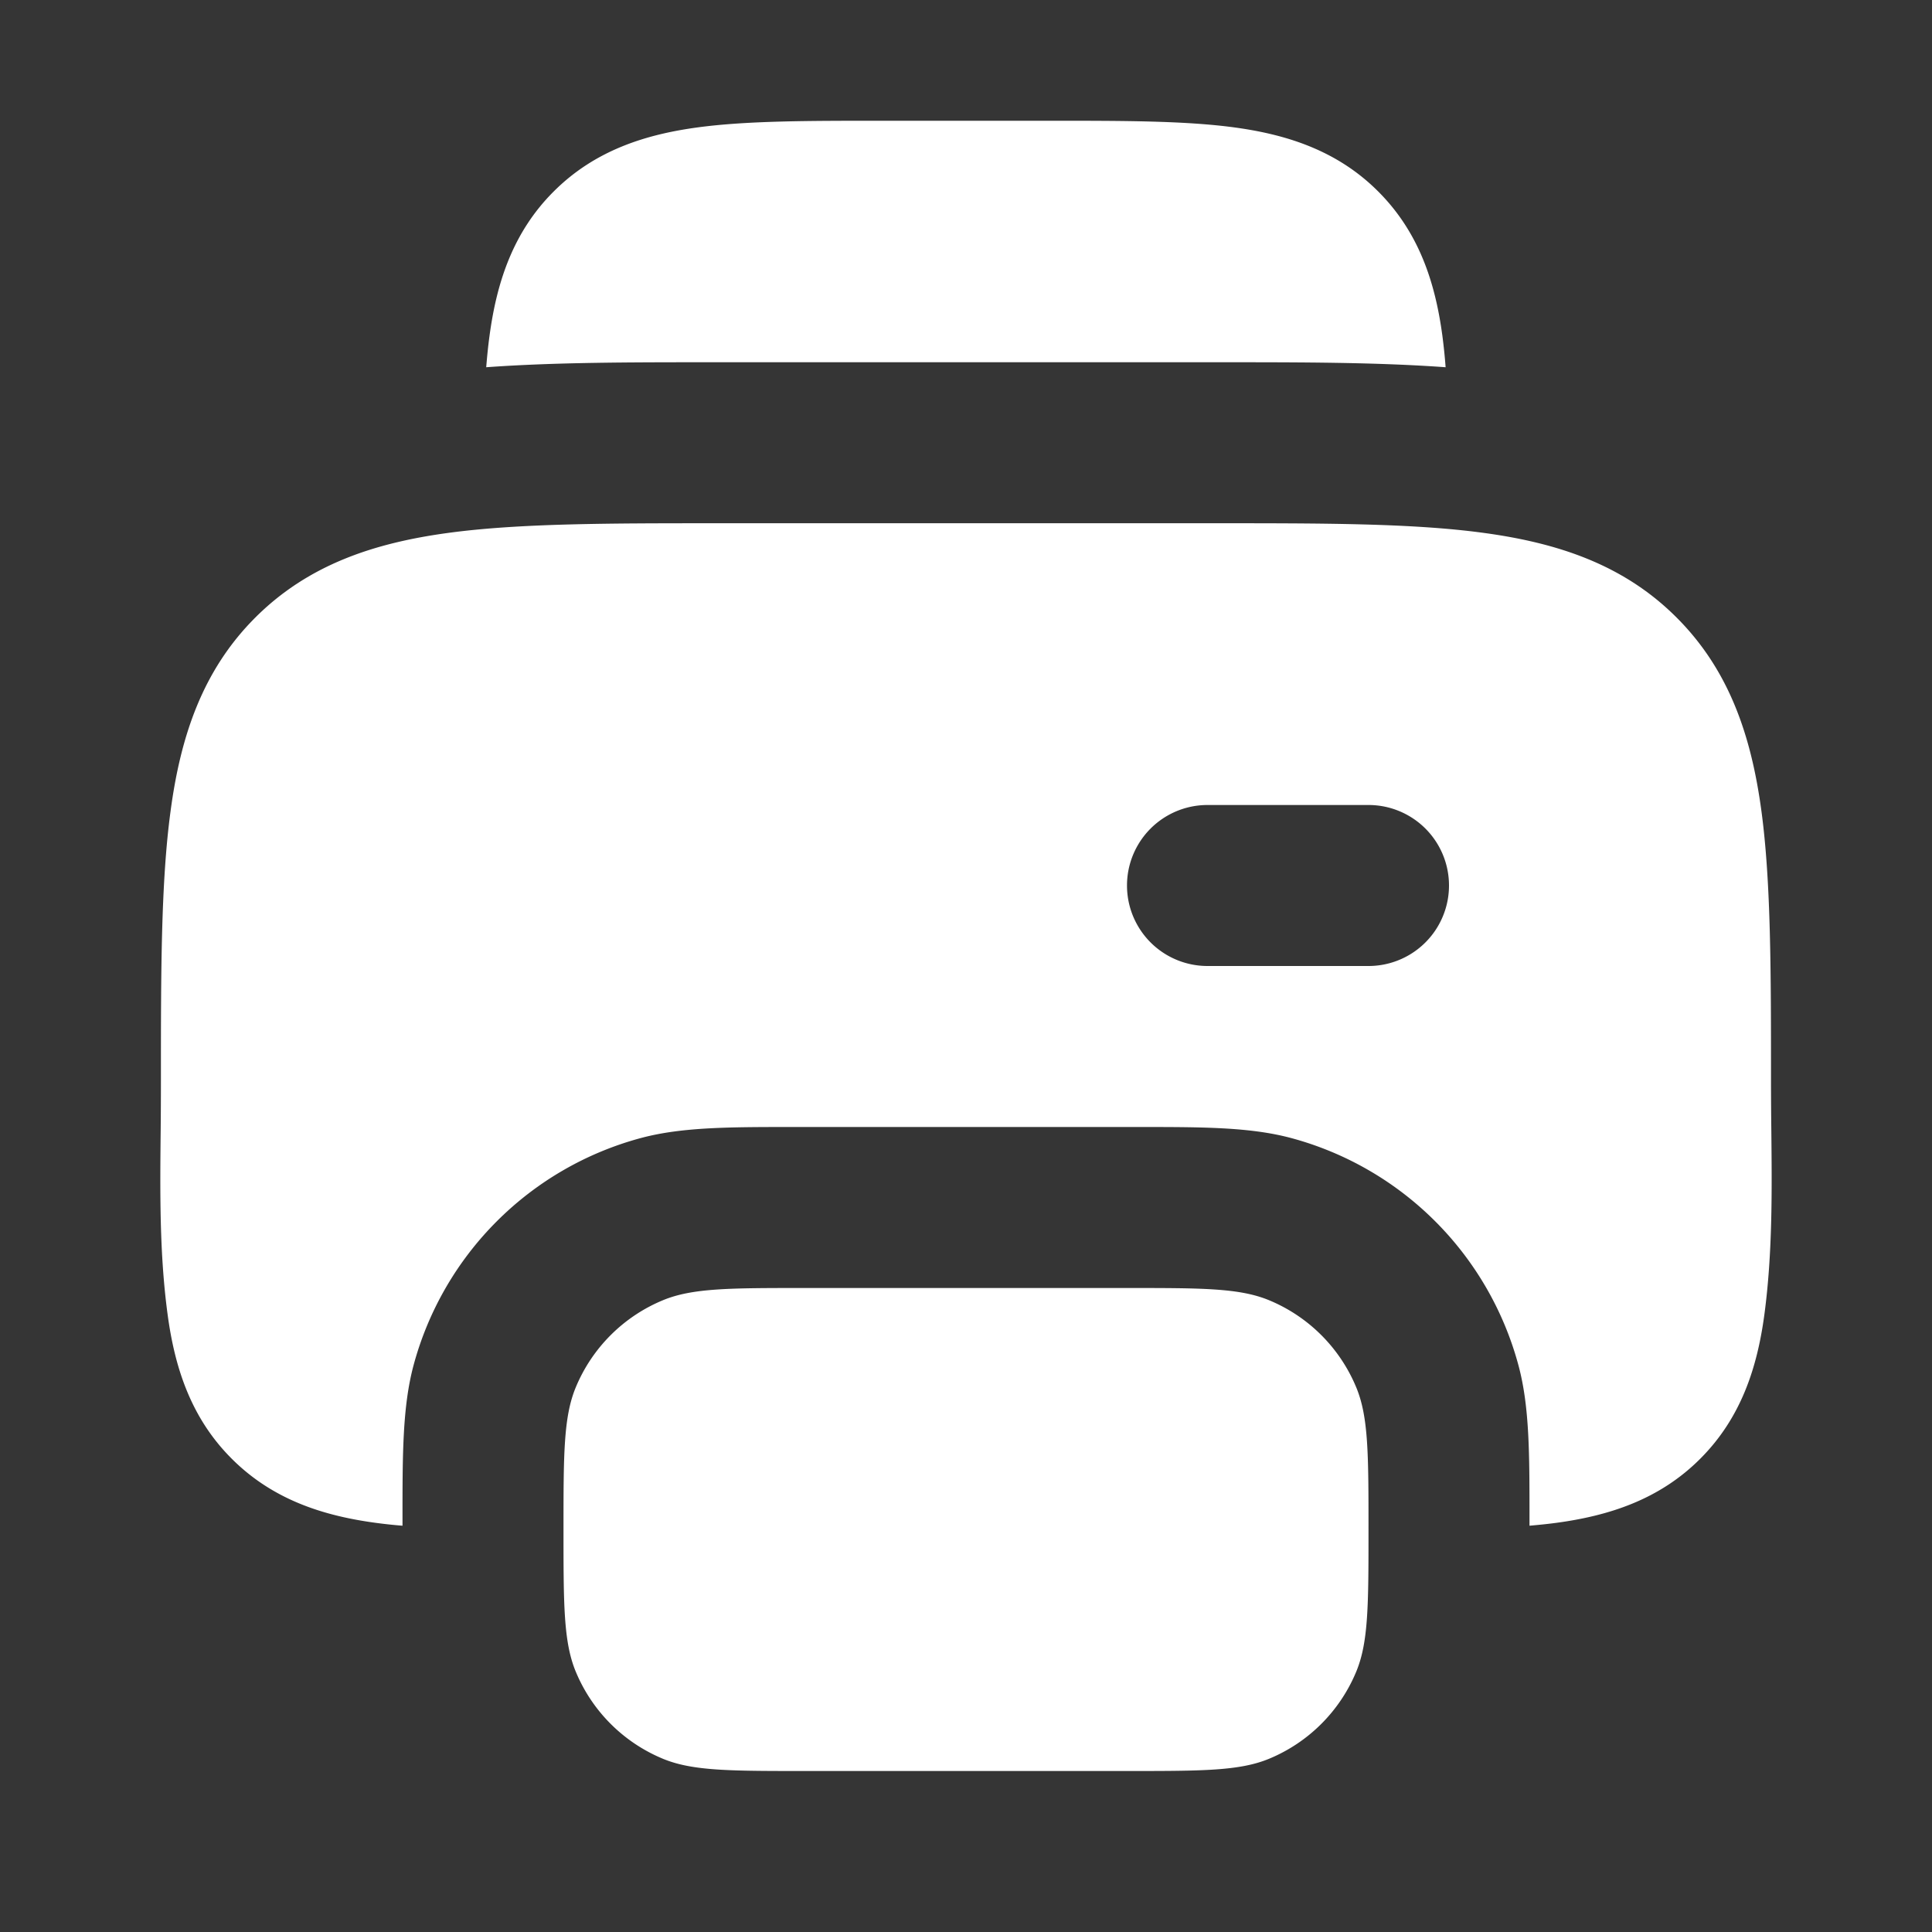 <svg xmlns="http://www.w3.org/2000/svg" width="24" height="24" fill="none"><rect width="100%" height="100%" fill="#333333" stroke="none"/><path fill="#fff" fill-opacity=".01" d="M24 0v24H0V0z"/><path fill="#FFFFFF" fill-rule="evenodd" d="M10.934 1.5h2.132c.886 0 1.65 0 2.262.082.655.088 1.284.287 1.793.797.51.51.709 1.138.797 1.793.016.124.03.254.04.39-.852-.062-1.806-.062-2.78-.062H8.822c-.975 0-1.93 0-2.782.062.011-.136.024-.266.041-.39.088-.655.287-1.284.797-1.793.51-.51 1.138-.709 1.793-.797.612-.082 1.376-.082 2.262-.082m4.137 5H8.929c-1.354 0-2.47 0-3.354.119-.928.125-1.747.396-2.404 1.053-.656.656-.928 1.475-1.052 2.403-.12.884-.12 2-.12 3.354 0 .202-.001.405-.003.607-.008.766-.016 1.536.086 2.292.088.655.287 1.284.797 1.793.51.51 1.138.709 1.793.797.105.014.214.026.328.035v-.09c0-.796 0-1.386.136-1.898a4 4 0 0 1 2.829-2.829C8.476 14 9.067 14 9.862 14h4.275c.796 0 1.386 0 1.898.136a4 4 0 0 1 2.829 2.829c.137.512.136 1.102.136 1.898v.09c.113-.01.223-.021.328-.035.655-.088 1.284-.287 1.793-.797.51-.51.709-1.138.797-1.793.101-.757.094-1.526.086-2.292A58.658 58.658 0 0 1 22 13.43c0-1.355 0-2.471-.119-3.355-.125-.928-.397-1.747-1.053-2.403-.656-.657-1.475-.928-2.403-1.053-.884-.12-2-.119-3.355-.119M15 10a1 1 0 1 0 0 2h2a1 1 0 1 0 0-2zm-8 9c0-.932 0-1.398.152-1.765a2 2 0 0 1 1.083-1.083C8.602 16 9.068 16 10 16h4c.932 0 1.398 0 1.765.152a2 2 0 0 1 1.083 1.083C17 17.602 17 18.068 17 19c0 .932 0 1.398-.152 1.765a2 2 0 0 1-1.083 1.083C15.398 22 14.932 22 14 22h-4c-.932 0-1.398 0-1.765-.152a2 2 0 0 1-1.083-1.083C7 20.398 7 19.932 7 19" clip-rule="evenodd"/></svg>